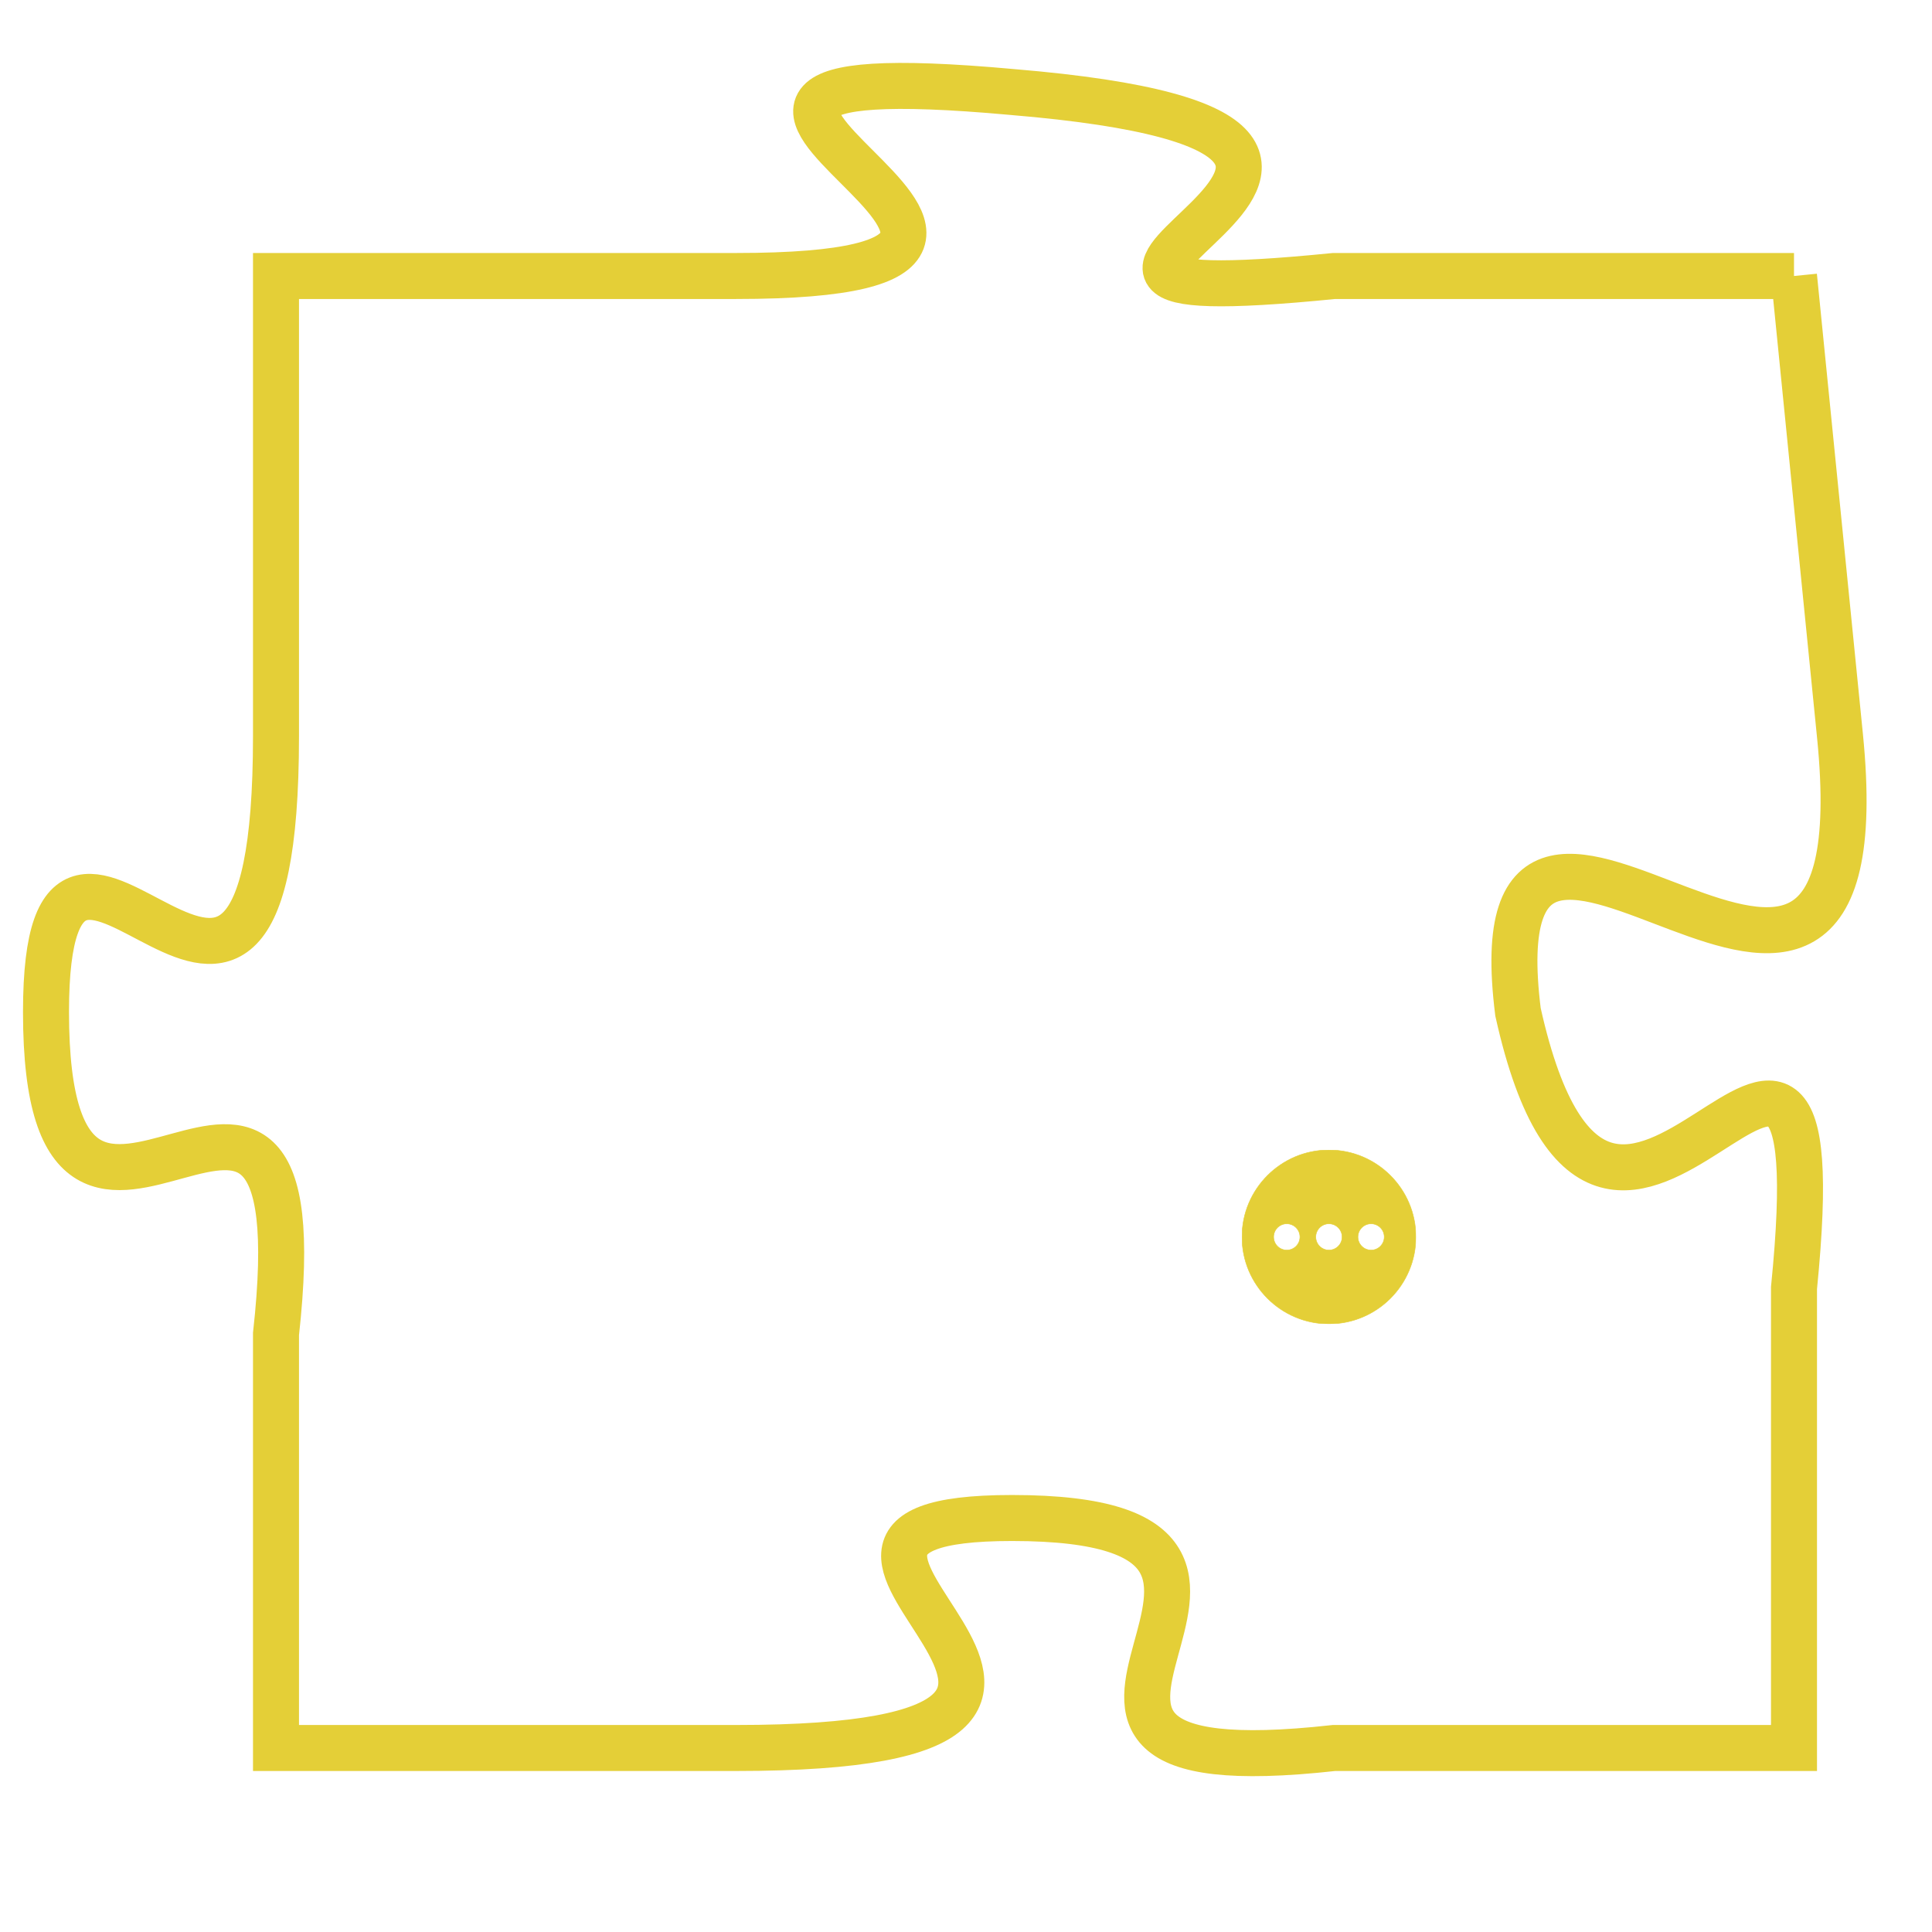 <svg version="1.1" xmlns="http://www.w3.org/2000/svg" xmlns:xlink="http://www.w3.org/1999/xlink" fill="transparent" x="0" y="0" width="350" height="350" preserveAspectRatio="xMinYMin slice"><style type="text/css">.links{fill:transparent;stroke: #E4CF37;}.links:hover{fill:#63D272; opacity:0.4;}</style><defs><g id="allt"><path id="t9062" d="M3069,2208 L3059,2208 C3049,2209 3064,2205 3052,2204 C3041,2203 3056,2208 3046,2208 L3036,2208 3036,2208 L3036,2218 C3036,2228 3031,2217 3031,2224 C3031,2232 3037,2222 3036,2231 L3036,2240 3036,2240 L3046,2240 C3057,2240 3045,2235 3052,2235 C3060,2235 3050,2241 3059,2240 L3069,2240 3069,2240 L3069,2230 C3070,2220 3065,2233 3063,2224 C3062,2216 3071,2228 3070,2218 L3069,2208"/></g><clipPath id="c" clipRule="evenodd" fill="transparent"><use href="#t9062"/></clipPath></defs><svg viewBox="3030 2202 42 40" preserveAspectRatio="xMinYMin meet"><svg width="4380" height="2430"><g><image crossorigin="anonymous" x="0" y="0" href="https://nftpuzzle.license-token.com/assets/completepuzzle.svg" width="100%" height="100%" /><g class="links"><use href="#t9062"/></g></g></svg><svg x="3057" y="2227" height="9%" width="9%" viewBox="0 0 330 330"><g><a xlink:href="https://nftpuzzle.license-token.com/" class="links"><title>See the most innovative NFT based token software licensing project</title><path fill="#E4CF37" id="more" d="M165,0C74.019,0,0,74.019,0,165s74.019,165,165,165s165-74.019,165-165S255.981,0,165,0z M85,190 c-13.785,0-25-11.215-25-25s11.215-25,25-25s25,11.215,25,25S98.785,190,85,190z M165,190c-13.785,0-25-11.215-25-25 s11.215-25,25-25s25,11.215,25,25S178.785,190,165,190z M245,190c-13.785,0-25-11.215-25-25s11.215-25,25-25 c13.785,0,25,11.215,25,25S258.785,190,245,190z"></path></a></g></svg></svg></svg>